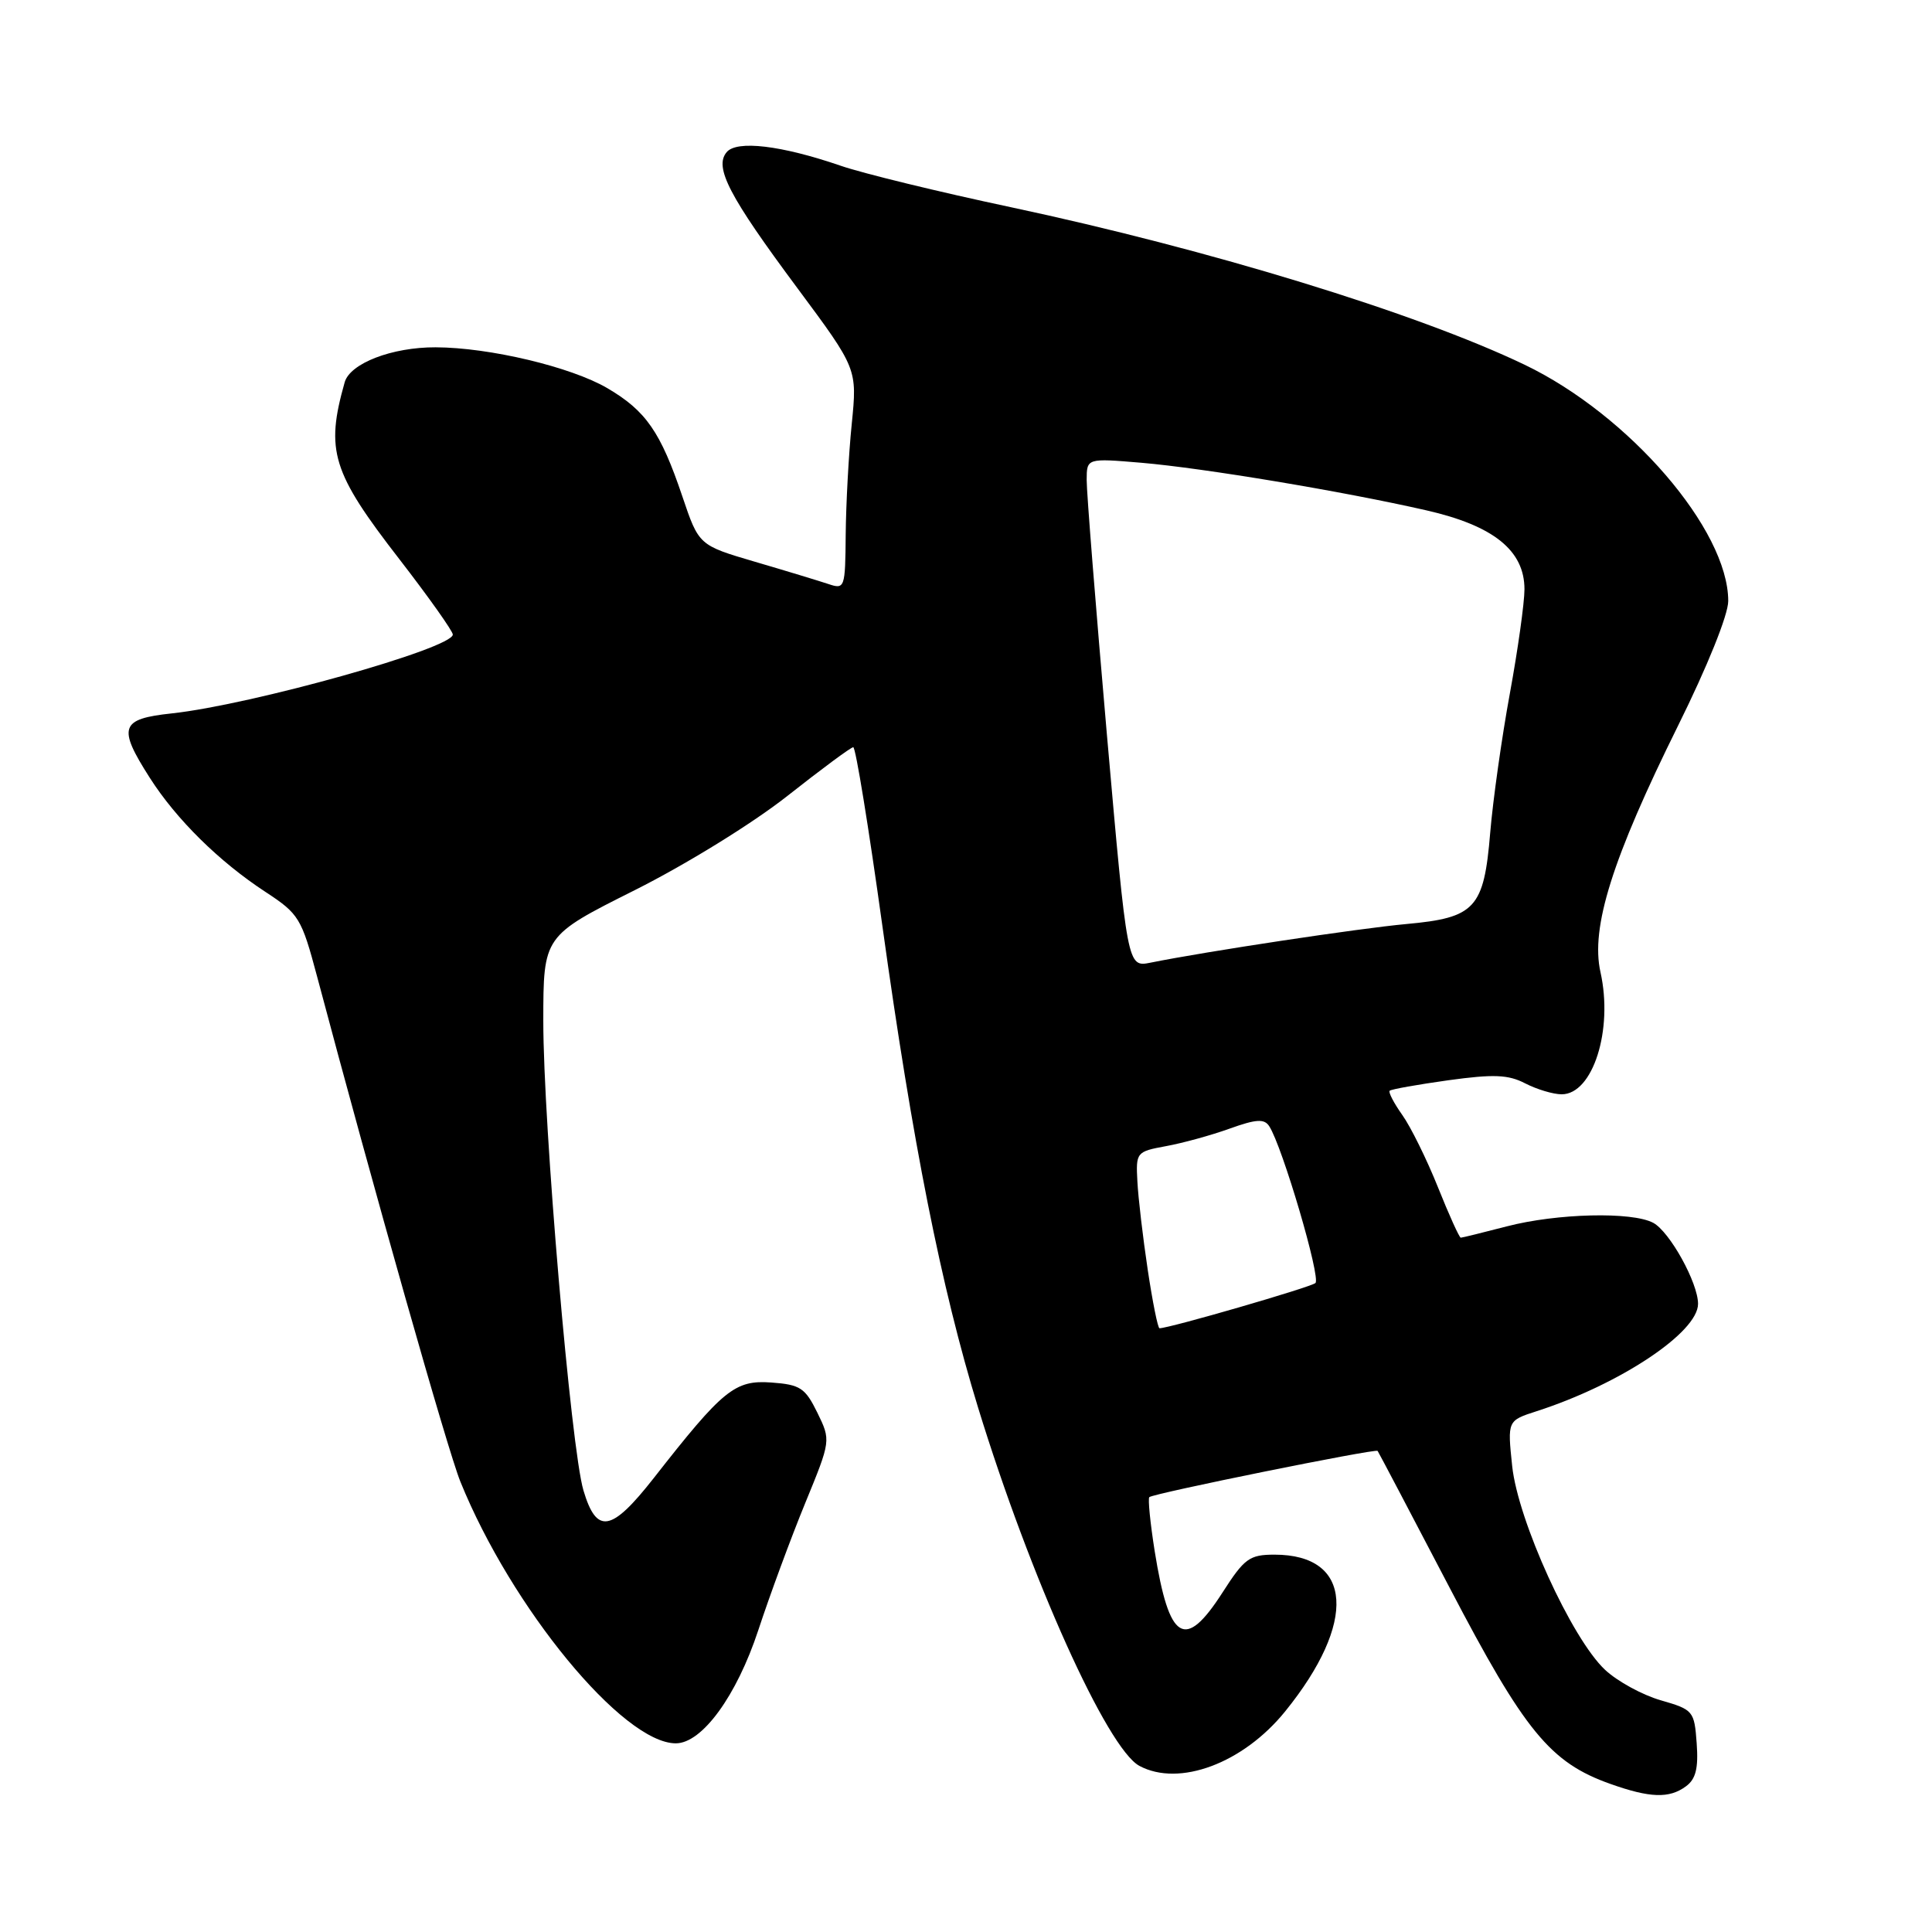 <?xml version="1.0" encoding="UTF-8" standalone="no"?>
<!DOCTYPE svg PUBLIC "-//W3C//DTD SVG 1.1//EN" "http://www.w3.org/Graphics/SVG/1.1/DTD/svg11.dtd" >
<svg xmlns="http://www.w3.org/2000/svg" xmlns:xlink="http://www.w3.org/1999/xlink" version="1.1" viewBox="0 0 256 256">
 <g >
 <path fill="currentColor"
d=" M 223.38 236.71 C 224.70 235.75 225.06 234.33 224.82 231.00 C 224.51 226.71 224.37 226.54 220.07 225.30 C 217.63 224.60 214.30 222.78 212.68 221.26 C 208.25 217.12 201.13 201.49 200.37 194.25 C 199.74 188.24 199.74 188.24 203.62 186.99 C 214.63 183.44 225.00 176.55 225.00 172.77 C 225.00 169.98 221.25 163.21 219.06 162.03 C 216.25 160.53 206.31 160.77 199.66 162.50 C 196.49 163.32 193.75 164.00 193.56 164.00 C 193.37 164.00 192.00 160.98 190.53 157.30 C 189.05 153.61 186.93 149.31 185.81 147.74 C 184.70 146.17 183.94 144.72 184.14 144.53 C 184.34 144.33 187.84 143.71 191.91 143.14 C 197.93 142.31 199.86 142.39 202.11 143.56 C 203.65 144.35 205.81 145.00 206.93 145.00 C 211.07 145.00 213.78 136.45 212.07 128.81 C 210.75 122.91 213.62 113.78 222.37 96.12 C 226.25 88.29 229.00 81.46 229.00 79.64 C 229.00 70.20 215.86 54.96 202.00 48.32 C 187.72 41.48 160.27 33.06 133.92 27.45 C 124.45 25.44 114.31 22.97 111.39 21.96 C 103.53 19.26 97.61 18.55 96.28 20.17 C 94.61 22.17 96.60 25.99 105.66 38.18 C 113.59 48.86 113.59 48.86 112.86 56.18 C 112.45 60.21 112.10 66.79 112.06 70.82 C 112.00 77.95 111.94 78.12 109.75 77.38 C 108.51 76.97 104.15 75.64 100.05 74.44 C 92.60 72.25 92.60 72.25 90.41 65.76 C 87.53 57.23 85.59 54.43 80.47 51.43 C 75.67 48.62 64.85 46.04 57.72 46.02 C 51.95 46.00 46.38 48.14 45.67 50.66 C 43.11 59.72 43.98 62.56 52.93 74.11 C 56.82 79.14 60.00 83.63 60.00 84.08 C 60.00 85.91 33.33 93.39 22.75 94.53 C 15.93 95.26 15.56 96.35 19.84 103.05 C 23.35 108.56 29.04 114.17 35.17 118.18 C 39.61 121.09 39.95 121.64 42.01 129.37 C 49.45 157.36 59.33 192.22 61.00 196.32 C 67.77 213.05 82.55 231.00 89.55 231.00 C 93.03 231.00 97.61 224.71 100.48 216.00 C 102.02 211.32 104.81 203.76 106.69 199.18 C 110.10 190.87 110.10 190.87 108.30 187.18 C 106.69 183.90 106.04 183.47 102.21 183.19 C 97.37 182.84 95.82 184.10 86.62 195.86 C 81.01 203.01 79.06 203.36 77.31 197.49 C 75.66 191.96 71.98 148.92 71.99 135.26 C 72.00 124.02 72.00 124.02 84.09 117.96 C 90.91 114.54 99.74 109.09 104.34 105.46 C 108.83 101.92 112.75 99.01 113.06 99.01 C 113.38 99.00 115.11 109.66 116.92 122.69 C 120.92 151.48 124.72 170.60 129.59 186.48 C 136.52 209.06 146.71 231.70 150.98 233.99 C 156.25 236.81 164.72 233.65 170.29 226.77 C 179.86 214.95 179.26 206.00 168.88 206.00 C 165.57 206.00 164.89 206.49 162.00 211.00 C 157.00 218.79 154.92 217.52 153.00 205.52 C 152.41 201.79 152.09 198.58 152.29 198.38 C 152.77 197.89 182.27 191.92 182.54 192.25 C 182.65 192.39 186.93 200.52 192.05 210.32 C 202.03 229.43 205.40 233.55 213.39 236.38 C 218.63 238.24 221.17 238.33 223.38 236.71 Z  M 152.08 168.25 C 151.44 163.99 150.82 158.72 150.71 156.55 C 150.50 152.69 150.58 152.59 154.50 151.87 C 156.70 151.47 160.49 150.43 162.93 149.55 C 166.46 148.28 167.53 148.22 168.18 149.23 C 169.92 151.91 175.05 169.34 174.30 170.01 C 173.64 170.58 154.95 176.00 153.64 176.00 C 153.42 176.00 152.72 172.51 152.08 168.25 Z  M 146.67 97.34 C 145.19 80.38 143.98 65.20 143.99 63.60 C 144.00 60.71 144.00 60.71 151.25 61.32 C 159.52 62.03 177.94 65.10 188.99 67.62 C 197.90 69.65 202.00 72.94 202.00 78.08 C 202.00 79.86 201.13 86.08 200.06 91.91 C 198.99 97.73 197.82 106.03 197.46 110.34 C 196.63 120.37 195.49 121.61 186.34 122.44 C 180.08 123.01 159.81 126.07 152.44 127.56 C 149.38 128.17 149.38 128.17 146.67 97.34 Z "/>
</g>
</svg>